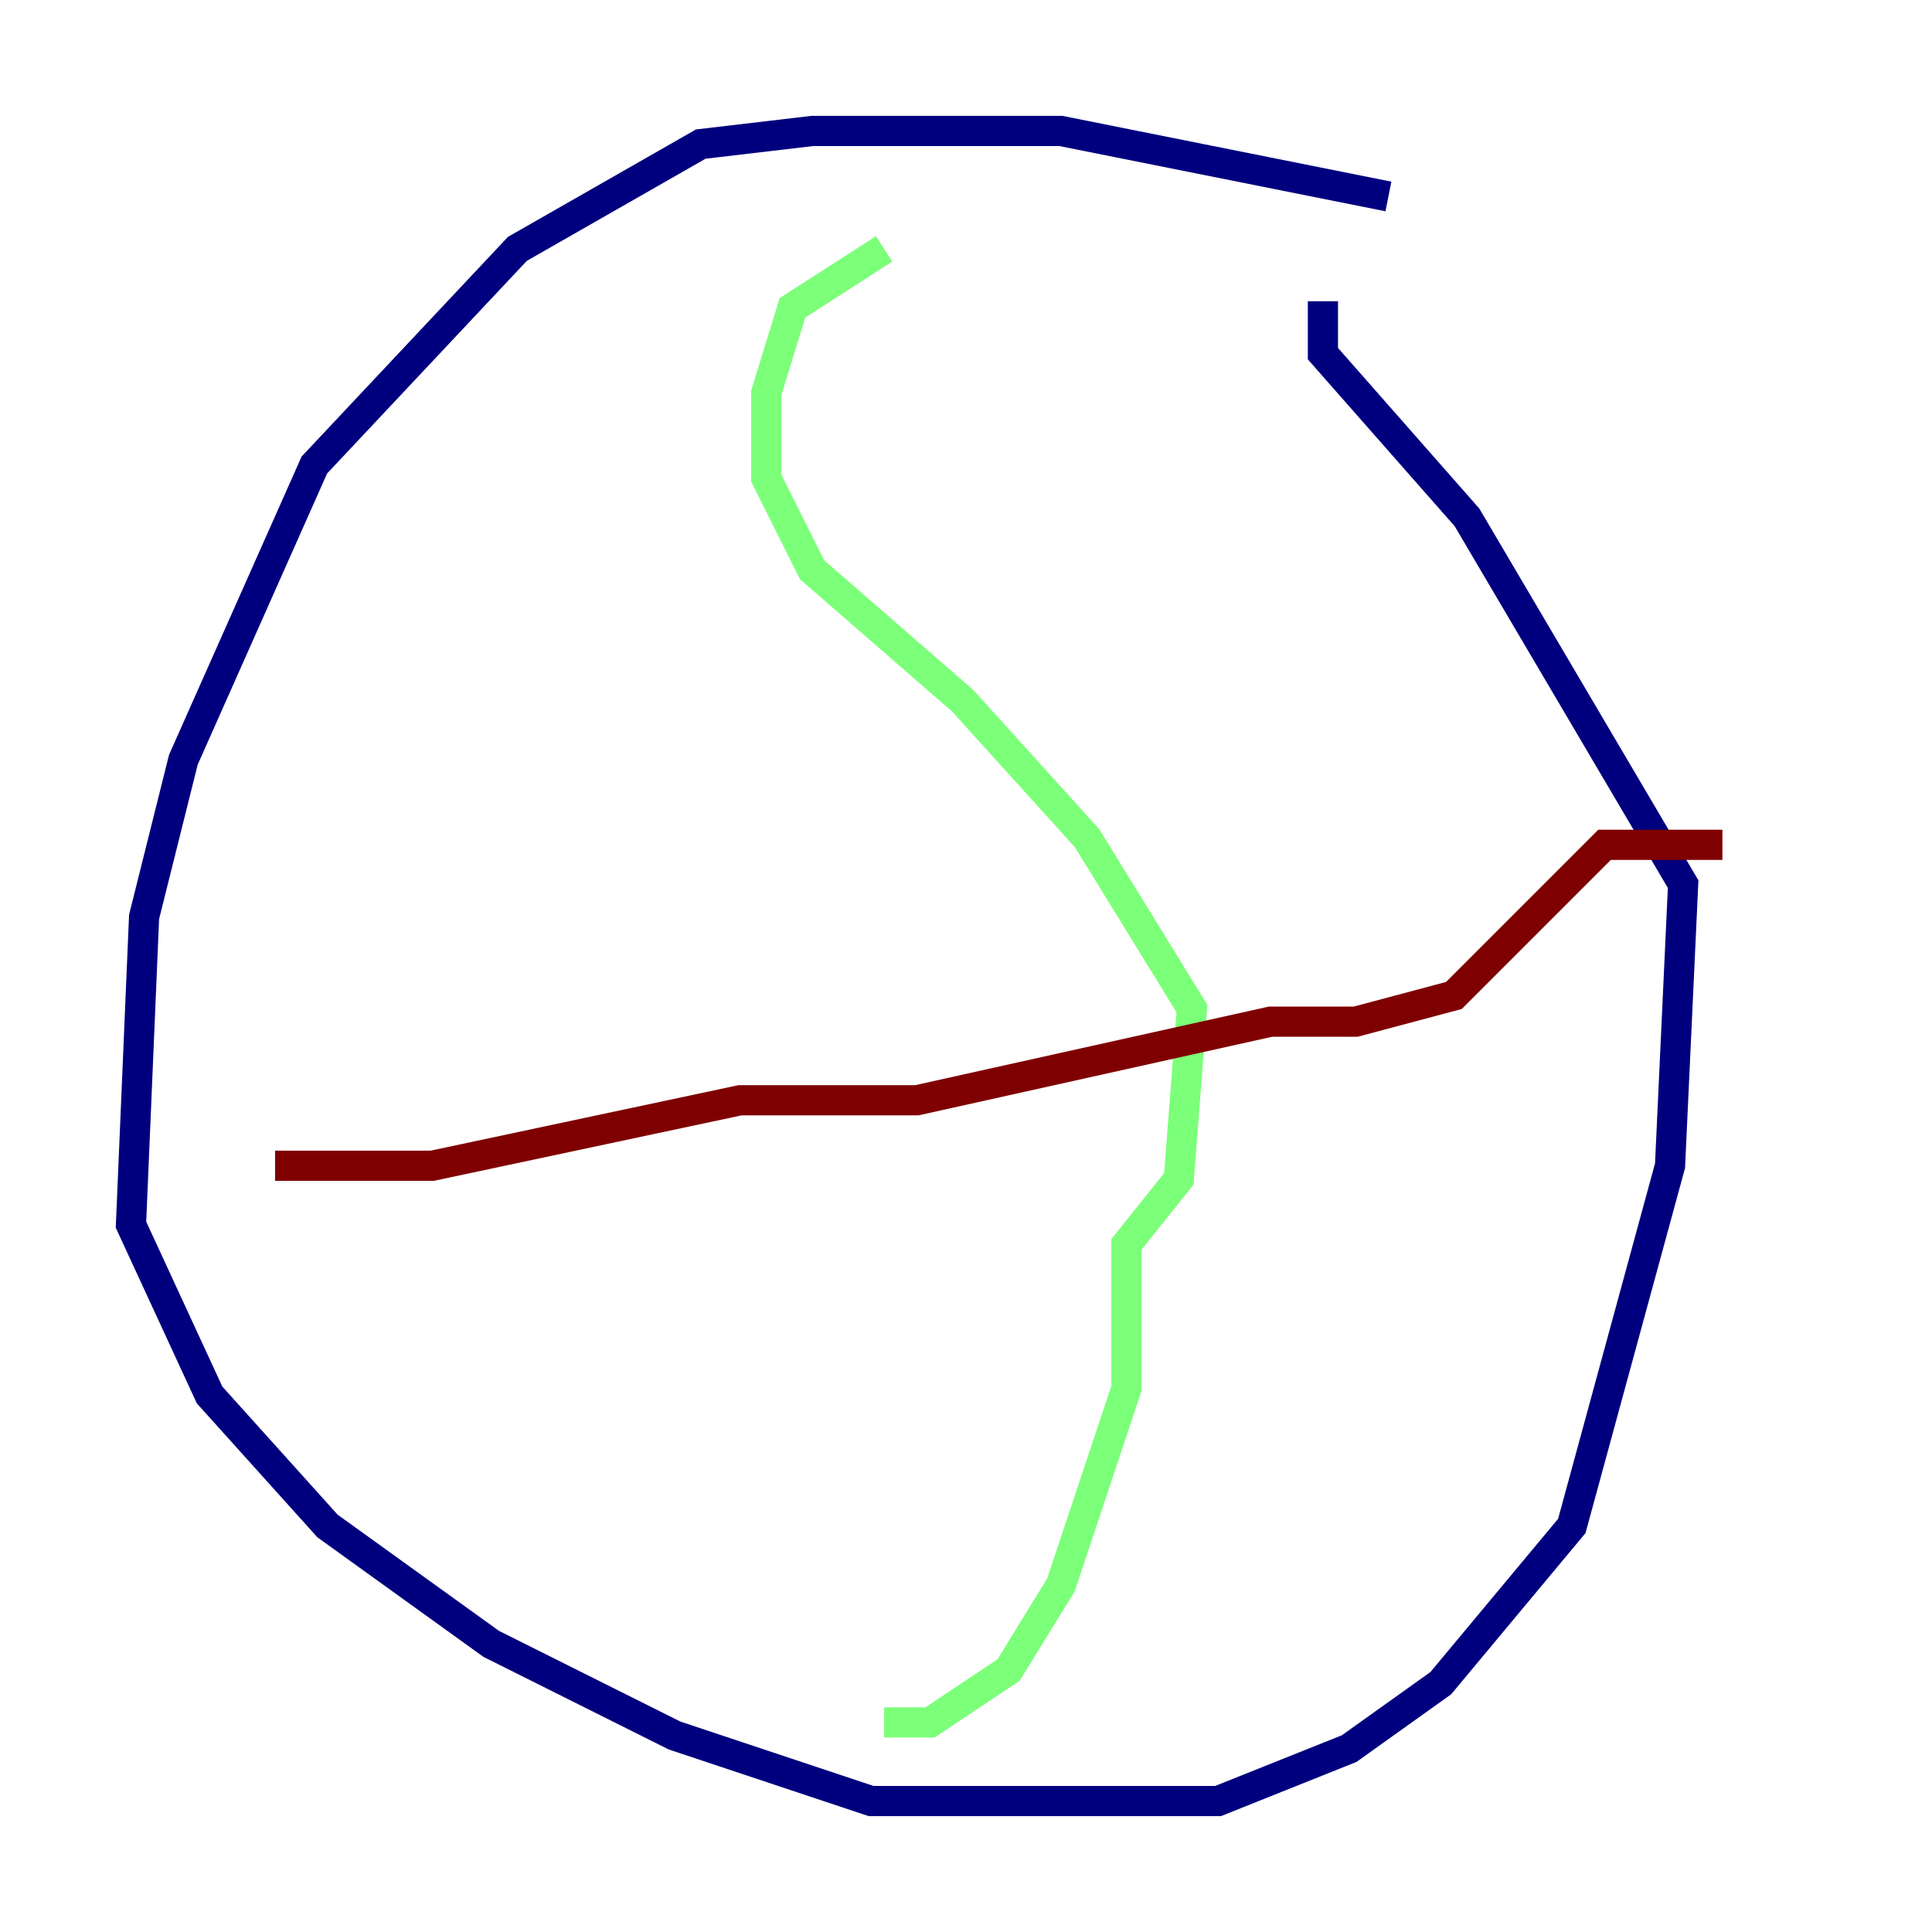 <?xml version="1.0" encoding="utf-8" ?>
<svg baseProfile="tiny" height="128" version="1.2" viewBox="0,0,128,128" width="128" xmlns="http://www.w3.org/2000/svg" xmlns:ev="http://www.w3.org/2001/xml-events" xmlns:xlink="http://www.w3.org/1999/xlink"><defs /><polyline fill="none" points="91.986,13.017 70.291,8.678 53.803,8.678 46.427,9.546 34.278,16.488 20.827,30.807 12.149,50.332 9.546,60.746 8.678,81.139 13.885,92.42 21.695,101.098 32.542,108.909 44.691,114.983 57.709,119.322 80.705,119.322 89.383,115.851 95.458,111.512 104.136,101.098 110.644,77.234 111.512,58.576 97.193,34.278 87.647,23.43 87.647,19.959" stroke="#00007f" stroke-width="2" /><polyline fill="none" points="58.576,16.488 52.502,20.393 50.766,26.034 50.766,31.675 53.803,37.749 63.783,46.427 72.027,55.539 78.969,66.82 78.102,78.102 74.63,82.441 74.63,91.986 70.291,105.003 66.82,110.644 61.614,114.115 58.576,114.115" stroke="#7cff79" stroke-width="2" /><polyline fill="none" points="18.224,77.234 28.637,77.234 49.031,72.895 60.746,72.895 84.176,67.688 89.817,67.688 96.325,65.953 106.305,55.973 114.115,55.973" stroke="#7f0000" stroke-width="2" /></svg>